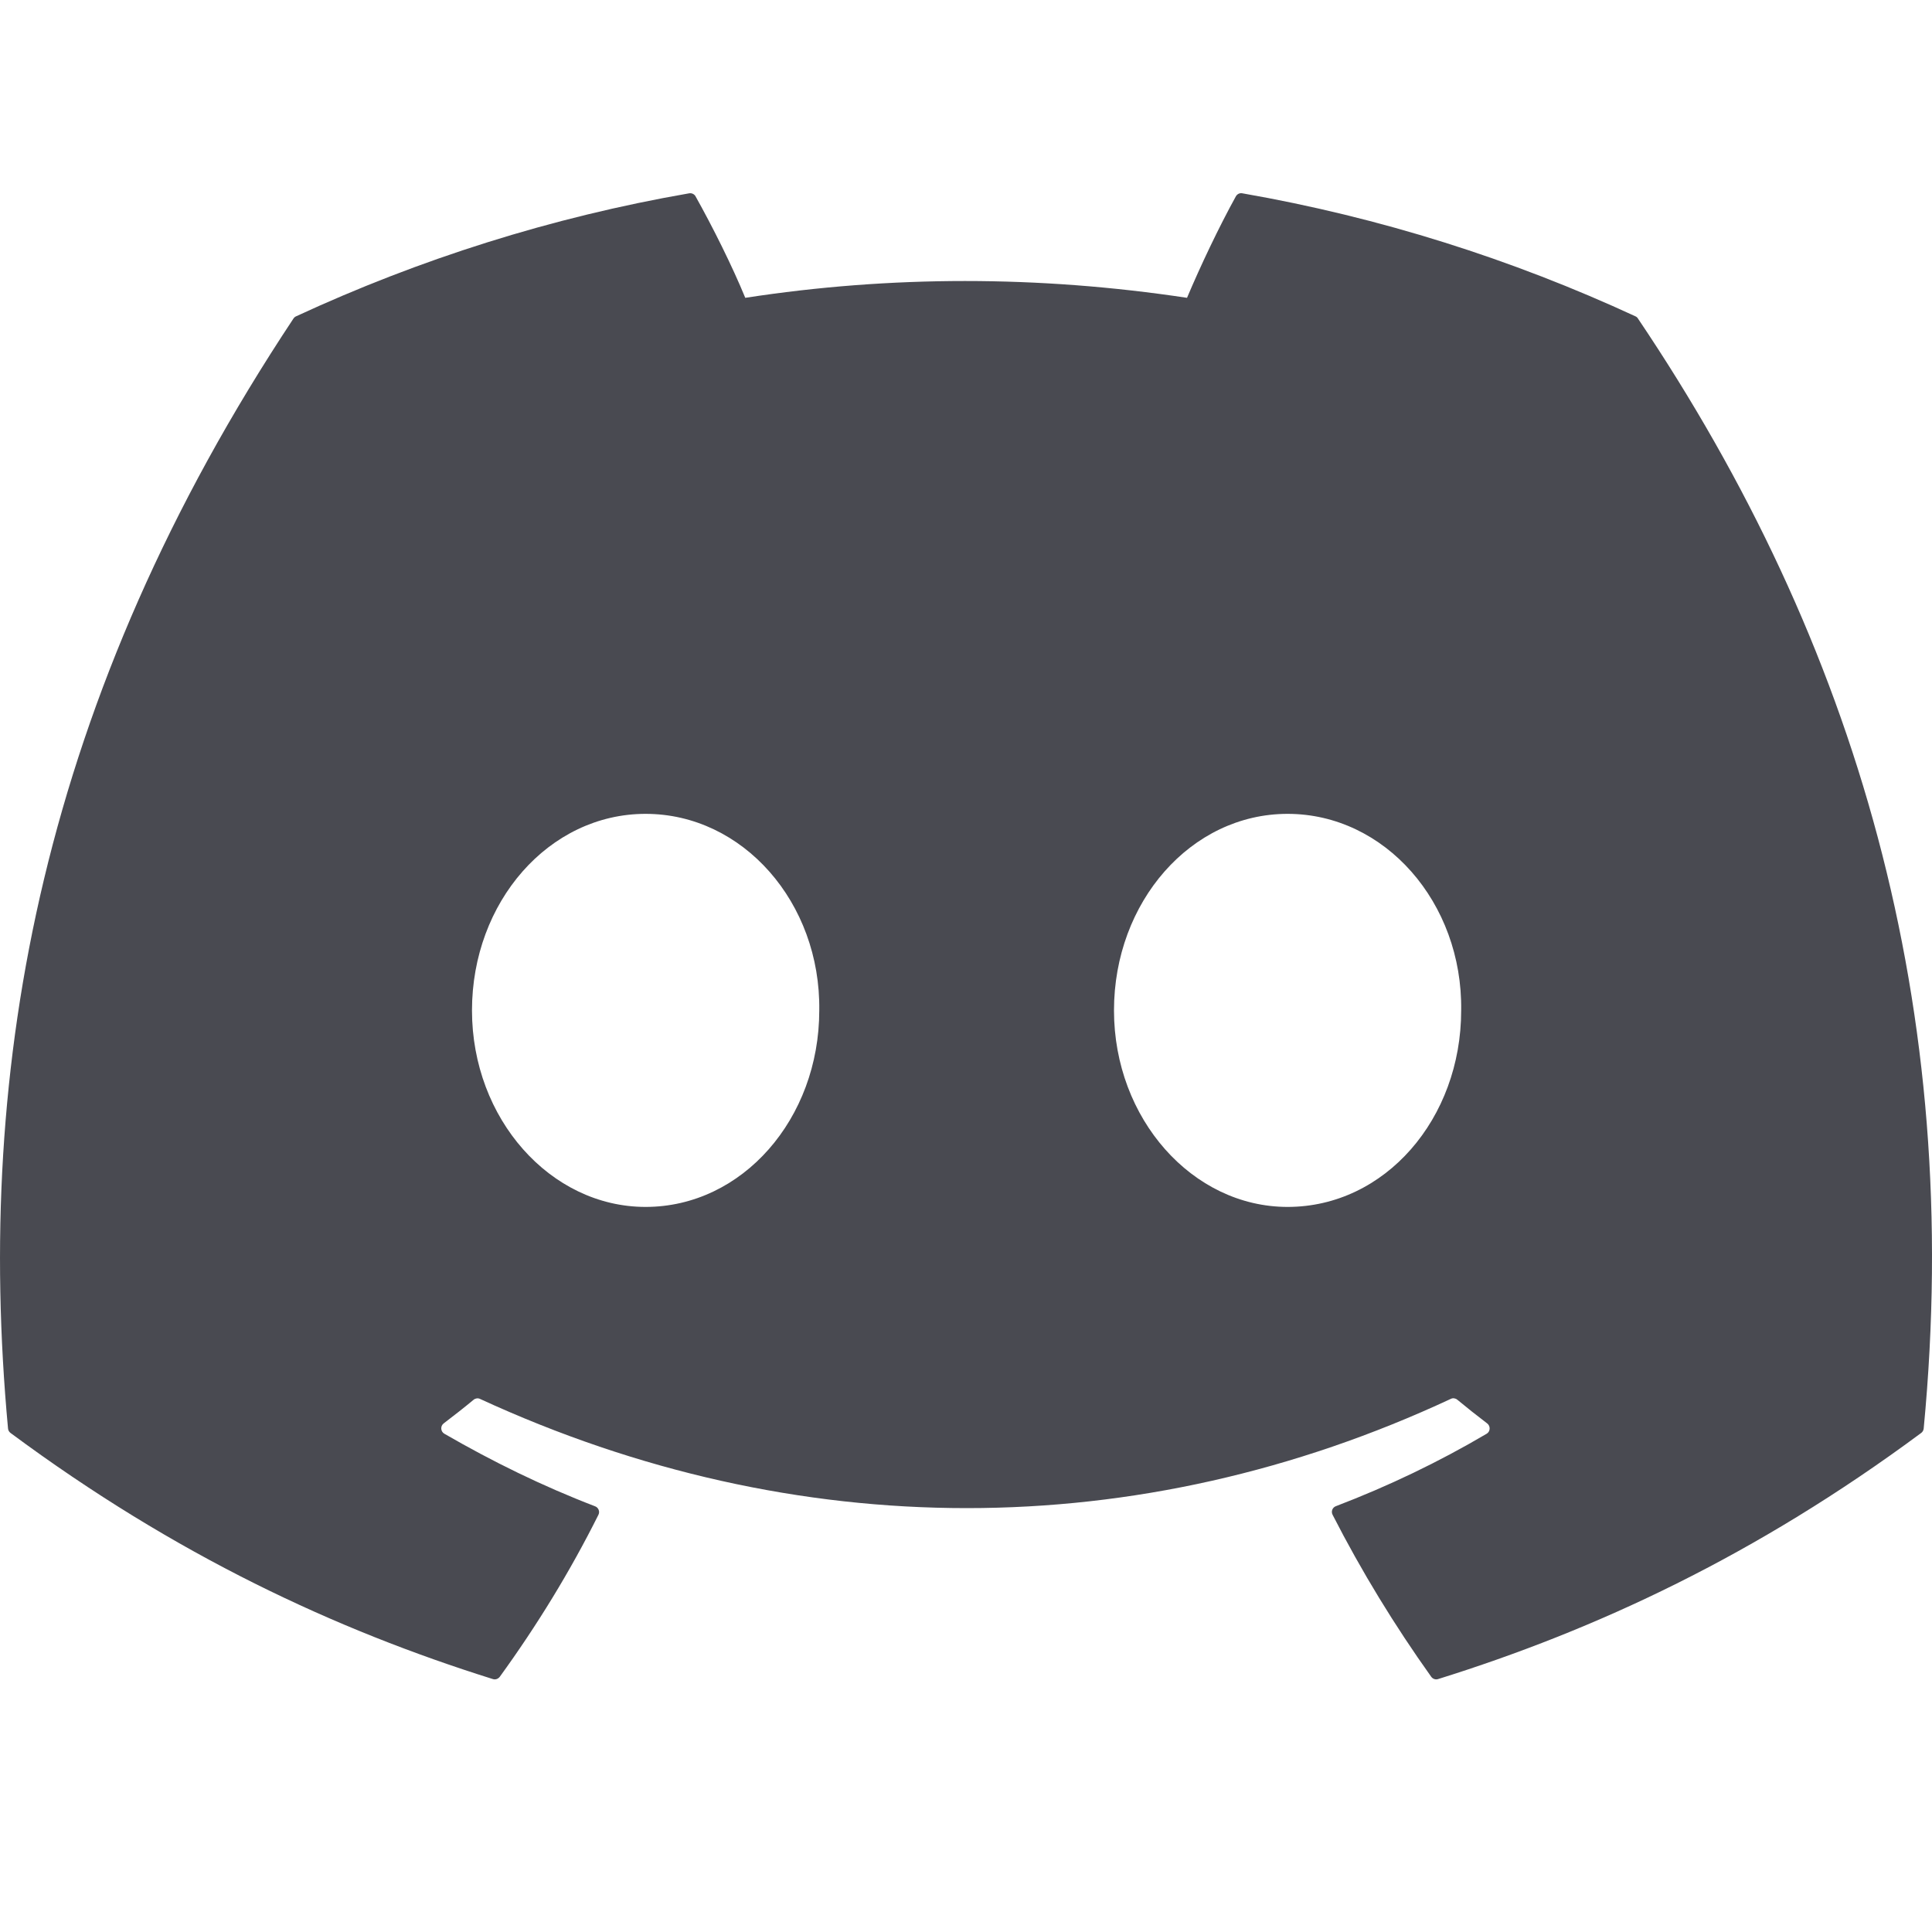 <svg width="20" height="20" viewBox="0 0 20 20" fill="none" xmlns="http://www.w3.org/2000/svg">
    <g clip-path="url(#clip0_517_26552)">
        <path d="M16.931 3.275C15.656 2.685 14.289 2.25 12.86 2.001C12.834 1.996 12.808 2.008 12.794 2.032C12.619 2.348 12.424 2.76 12.288 3.083C10.75 2.851 9.221 2.851 7.715 3.083C7.579 2.752 7.377 2.348 7.2 2.032C7.187 2.009 7.161 1.997 7.135 2.001C5.707 2.249 4.34 2.684 3.064 3.275C3.053 3.28 3.044 3.288 3.037 3.299C0.444 7.208 -0.266 11.021 0.083 14.787C0.084 14.805 0.094 14.823 0.109 14.834C1.819 16.102 3.476 16.872 5.103 17.382C5.129 17.39 5.156 17.38 5.173 17.359C5.558 16.828 5.901 16.269 6.195 15.681C6.212 15.647 6.195 15.606 6.16 15.593C5.616 15.384 5.098 15.13 4.6 14.842C4.56 14.819 4.557 14.762 4.593 14.735C4.698 14.655 4.803 14.573 4.903 14.49C4.921 14.475 4.947 14.471 4.968 14.481C8.241 15.989 11.785 15.989 15.019 14.481C15.04 14.47 15.066 14.474 15.085 14.489C15.185 14.572 15.29 14.655 15.395 14.735C15.431 14.762 15.429 14.819 15.39 14.842C14.891 15.136 14.373 15.384 13.829 15.592C13.793 15.605 13.777 15.647 13.795 15.681C14.095 16.268 14.438 16.828 14.816 17.358C14.832 17.38 14.86 17.39 14.886 17.382C16.52 16.872 18.177 16.102 19.888 14.834C19.903 14.823 19.912 14.806 19.914 14.788C20.331 10.434 19.215 6.652 16.957 3.299C16.951 3.288 16.942 3.28 16.931 3.275ZM6.683 12.494C5.698 12.494 4.886 11.581 4.886 10.46C4.886 9.338 5.682 8.425 6.683 8.425C7.692 8.425 8.497 9.346 8.481 10.46C8.481 11.581 7.685 12.494 6.683 12.494ZM13.329 12.494C12.344 12.494 11.532 11.581 11.532 10.46C11.532 9.338 12.328 8.425 13.329 8.425C14.338 8.425 15.142 9.346 15.126 10.46C15.126 11.581 14.338 12.494 13.329 12.494Z"
              fill="#494A51"/>
    </g>
    <defs>
        <clipPath id="clip0_517_26552">
            <rect width="20" height="20" fill="white"/>
        </clipPath>
    </defs>
</svg>
